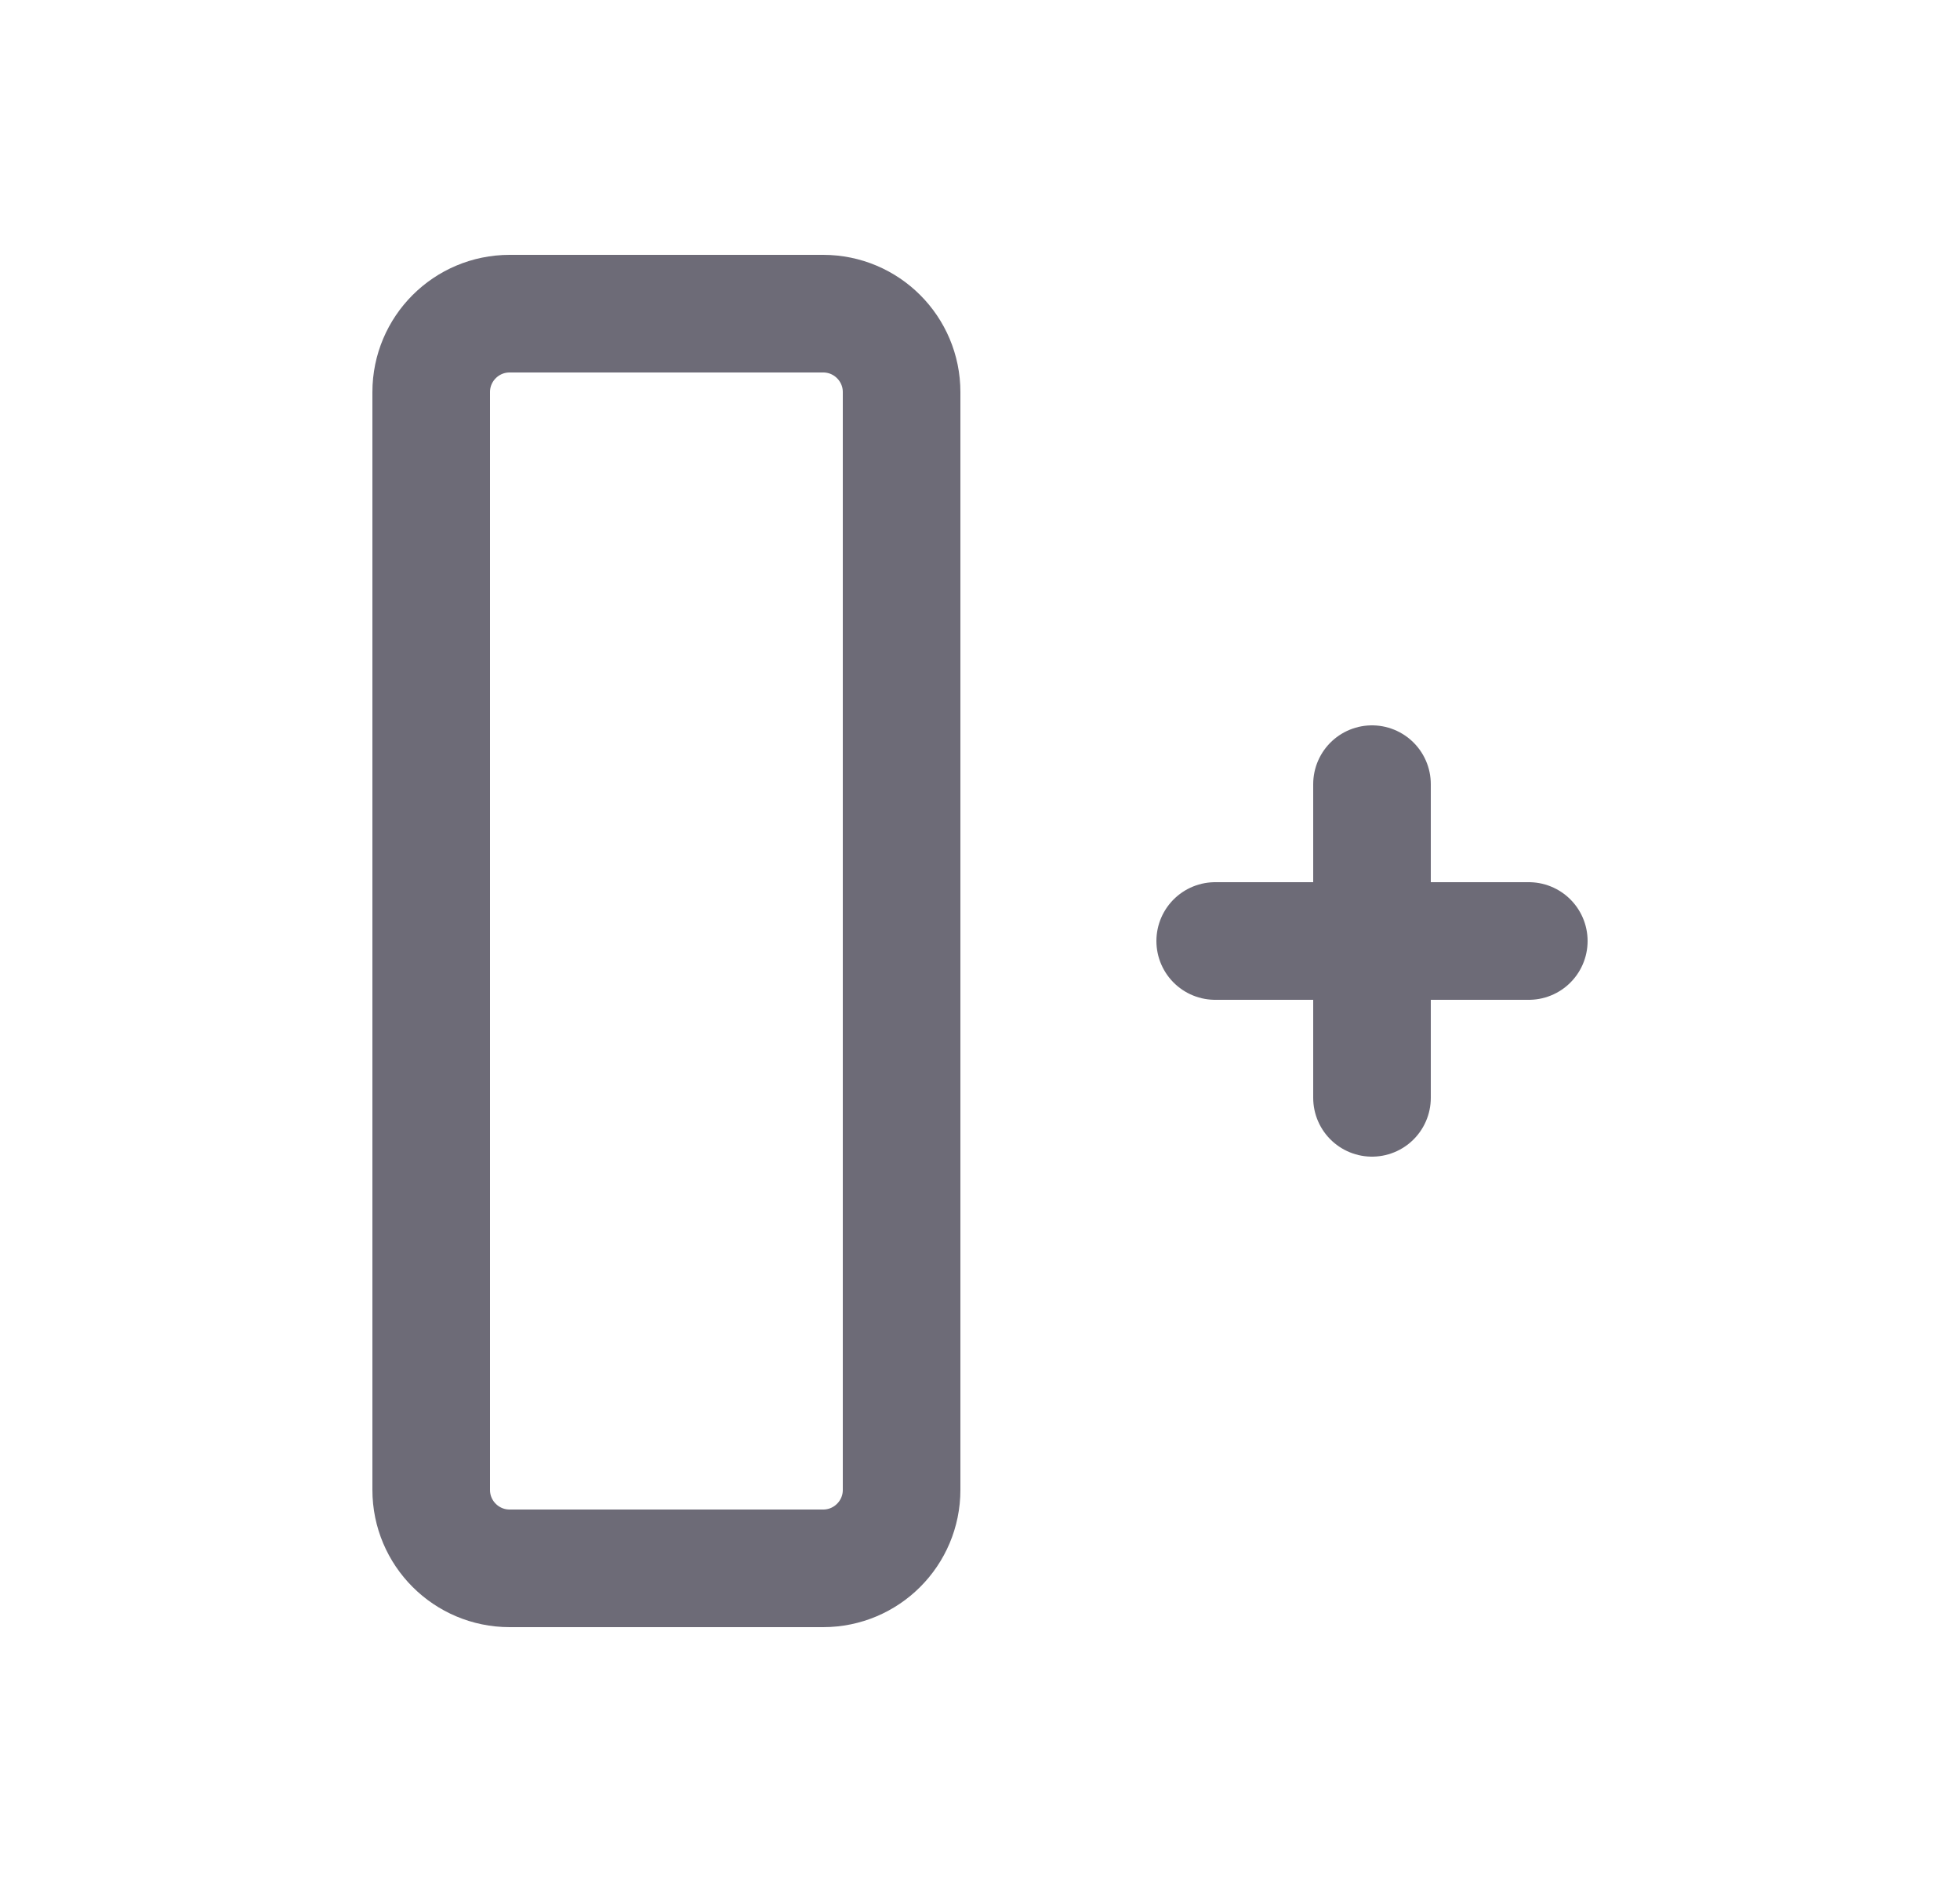 <svg width="25" height="24" viewBox="0 0 25 24" fill="none" xmlns="http://www.w3.org/2000/svg">
<path fill-rule="evenodd" clip-rule="evenodd" d="M6.5 4H10.5C11.052 4 11.5 4.448 11.5 5V19C11.5 19.552 11.052 20 10.5 20H6.5C5.948 20 5.5 19.552 5.5 19V5C5.5 4.448 5.948 4 6.5 4Z" stroke="#6D6B77" stroke-width="1.5" stroke-linecap="round" stroke-linejoin="round"/>
<path d="M15.5 12H19.5" stroke="#6D6B77" stroke-width="1.5" stroke-linecap="round" stroke-linejoin="round"/>
<path d="M17.5 10V14" stroke="#6D6B77" stroke-width="1.5" stroke-linecap="round" stroke-linejoin="round"/>
</svg>
